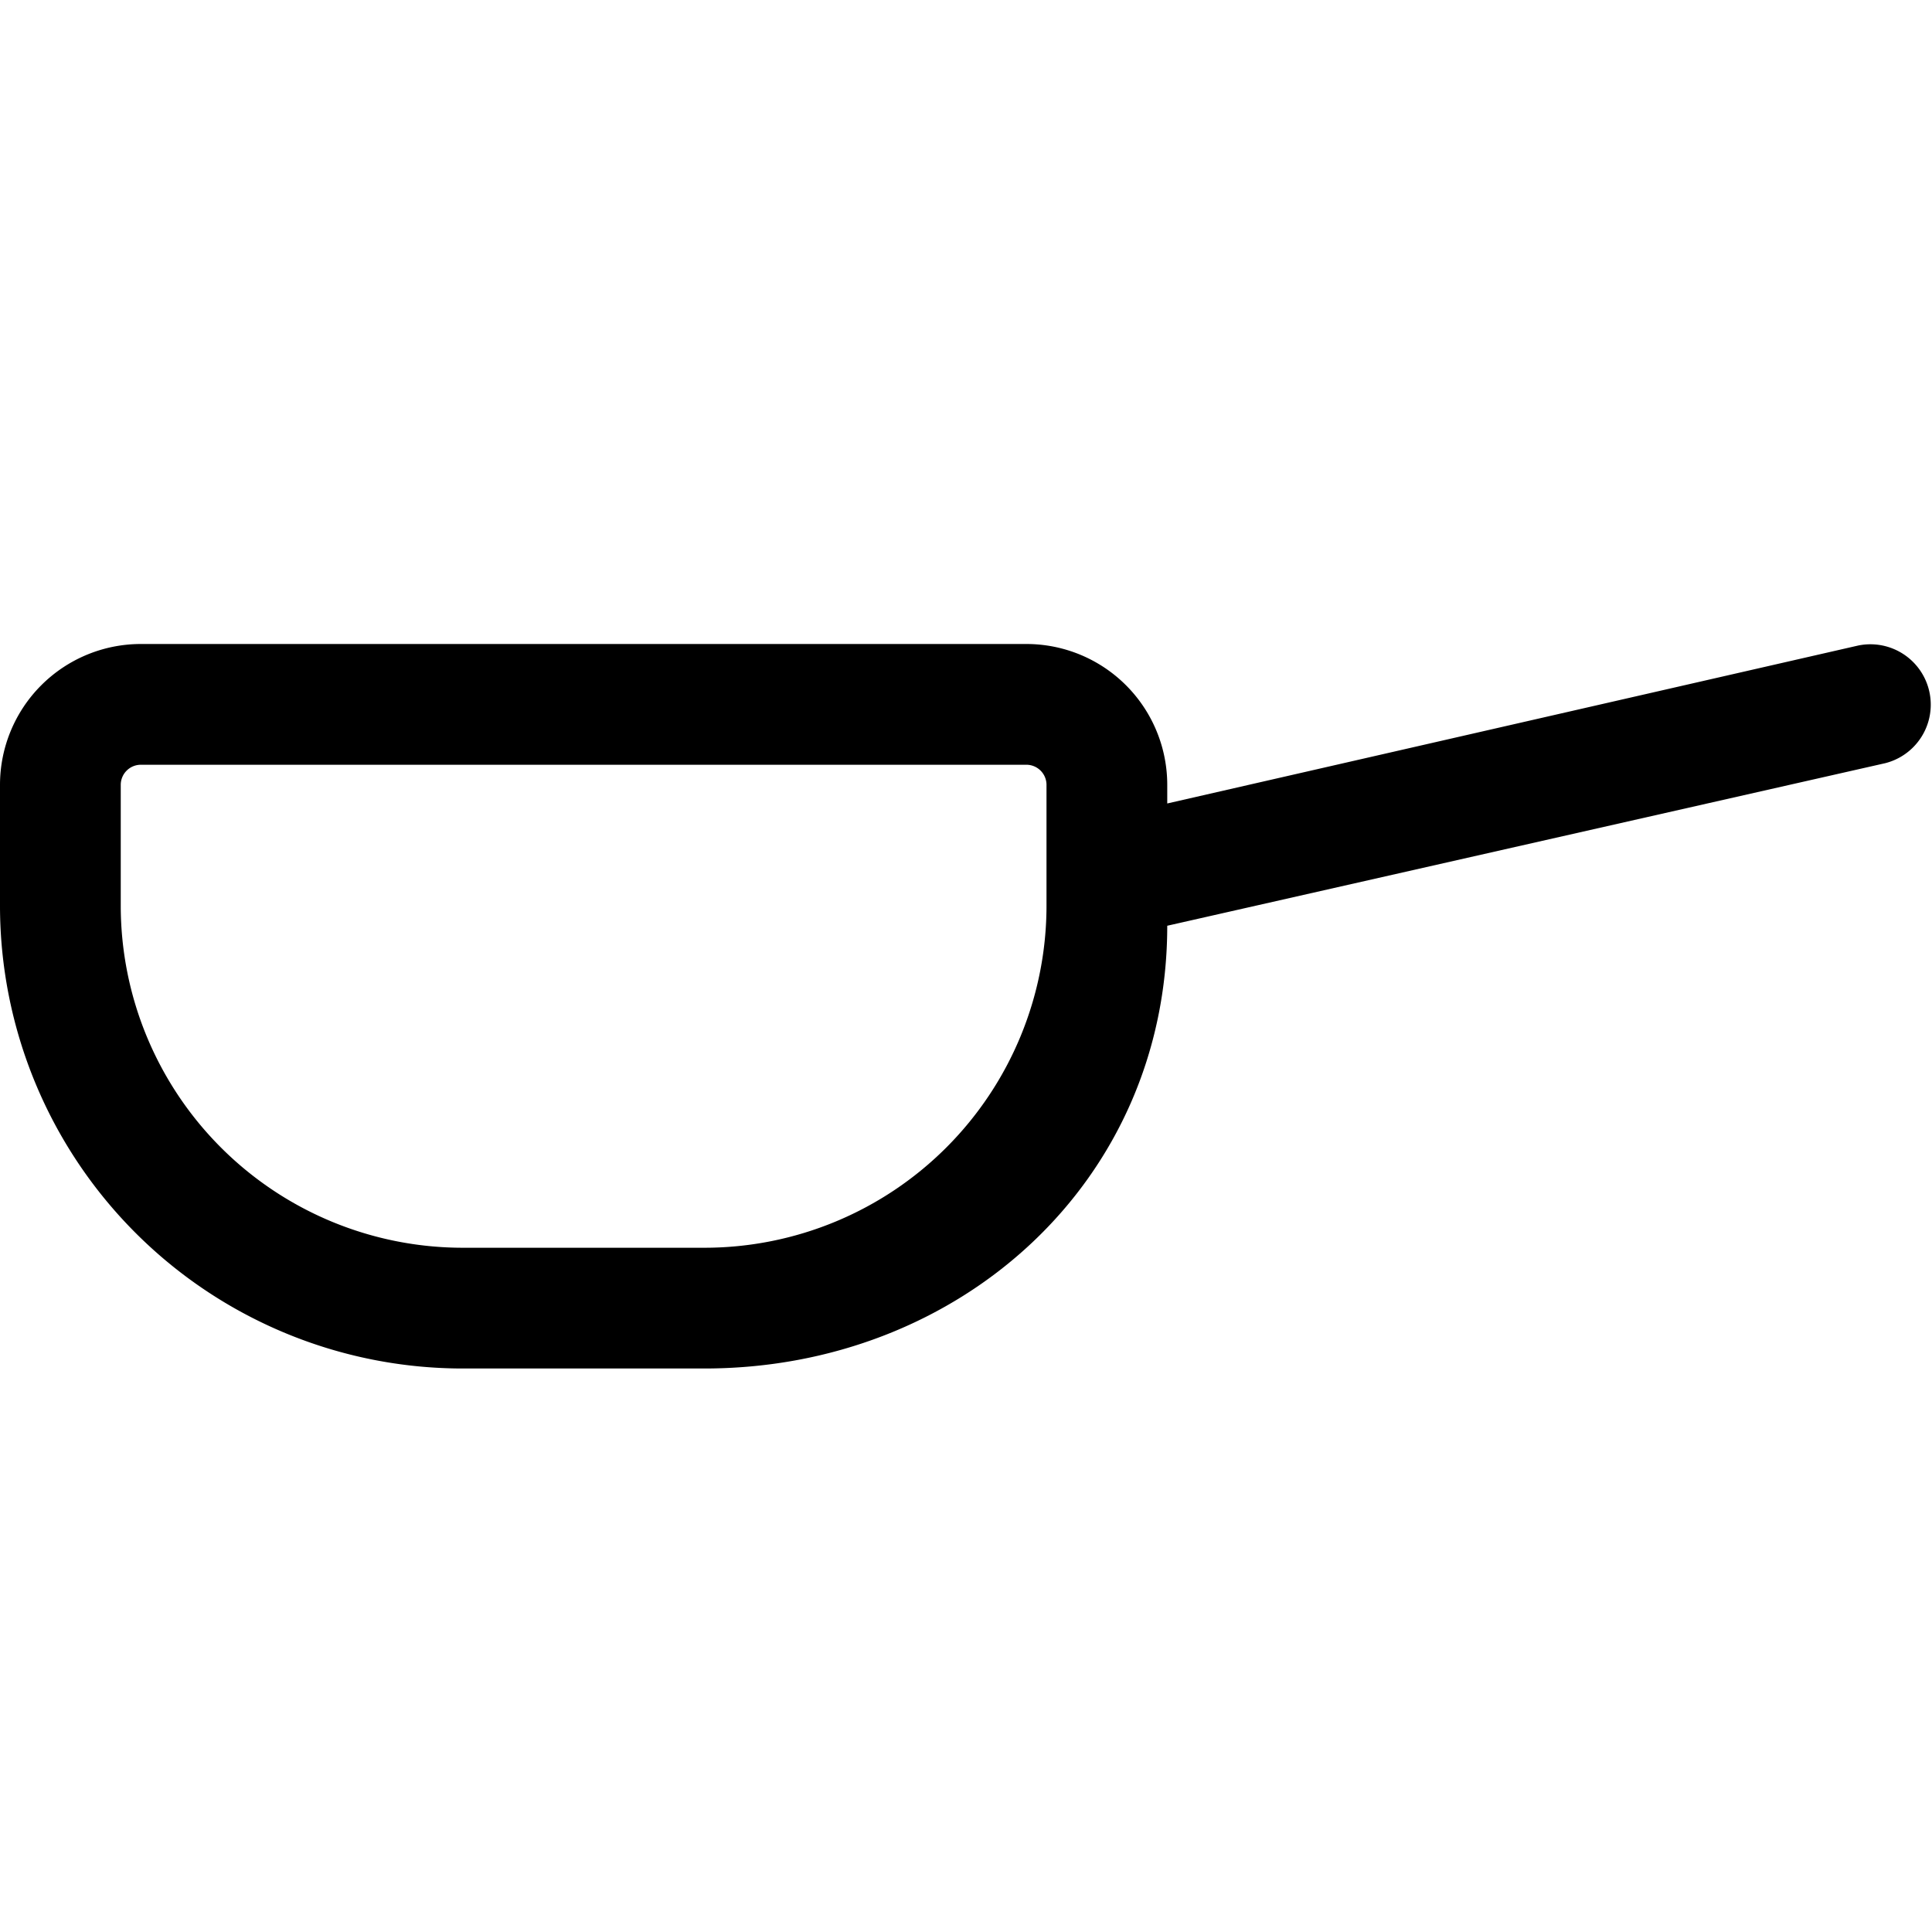 <svg xmlns="http://www.w3.org/2000/svg" width="24" height="24"><path fill-rule="evenodd" d="M1.75 8A1.75 1.75 0 000 9.75v1.5A5.75 5.75 0 005.75 17h3c3.176 0 5.75-2.324 5.75-5.5l8.917-2.019a.75.75 0 00-.334-1.462L14.5 9.981V9.75A1.75 1.75 0 0012.75 8h-11zM1.5 9.75a.25.25 0 01.25-.25h11a.25.25 0 01.25.25v1.5a4.25 4.25 0 01-4.25 4.25h-3a4.25 4.25 0 01-4.25-4.25v-1.5z"/></svg>